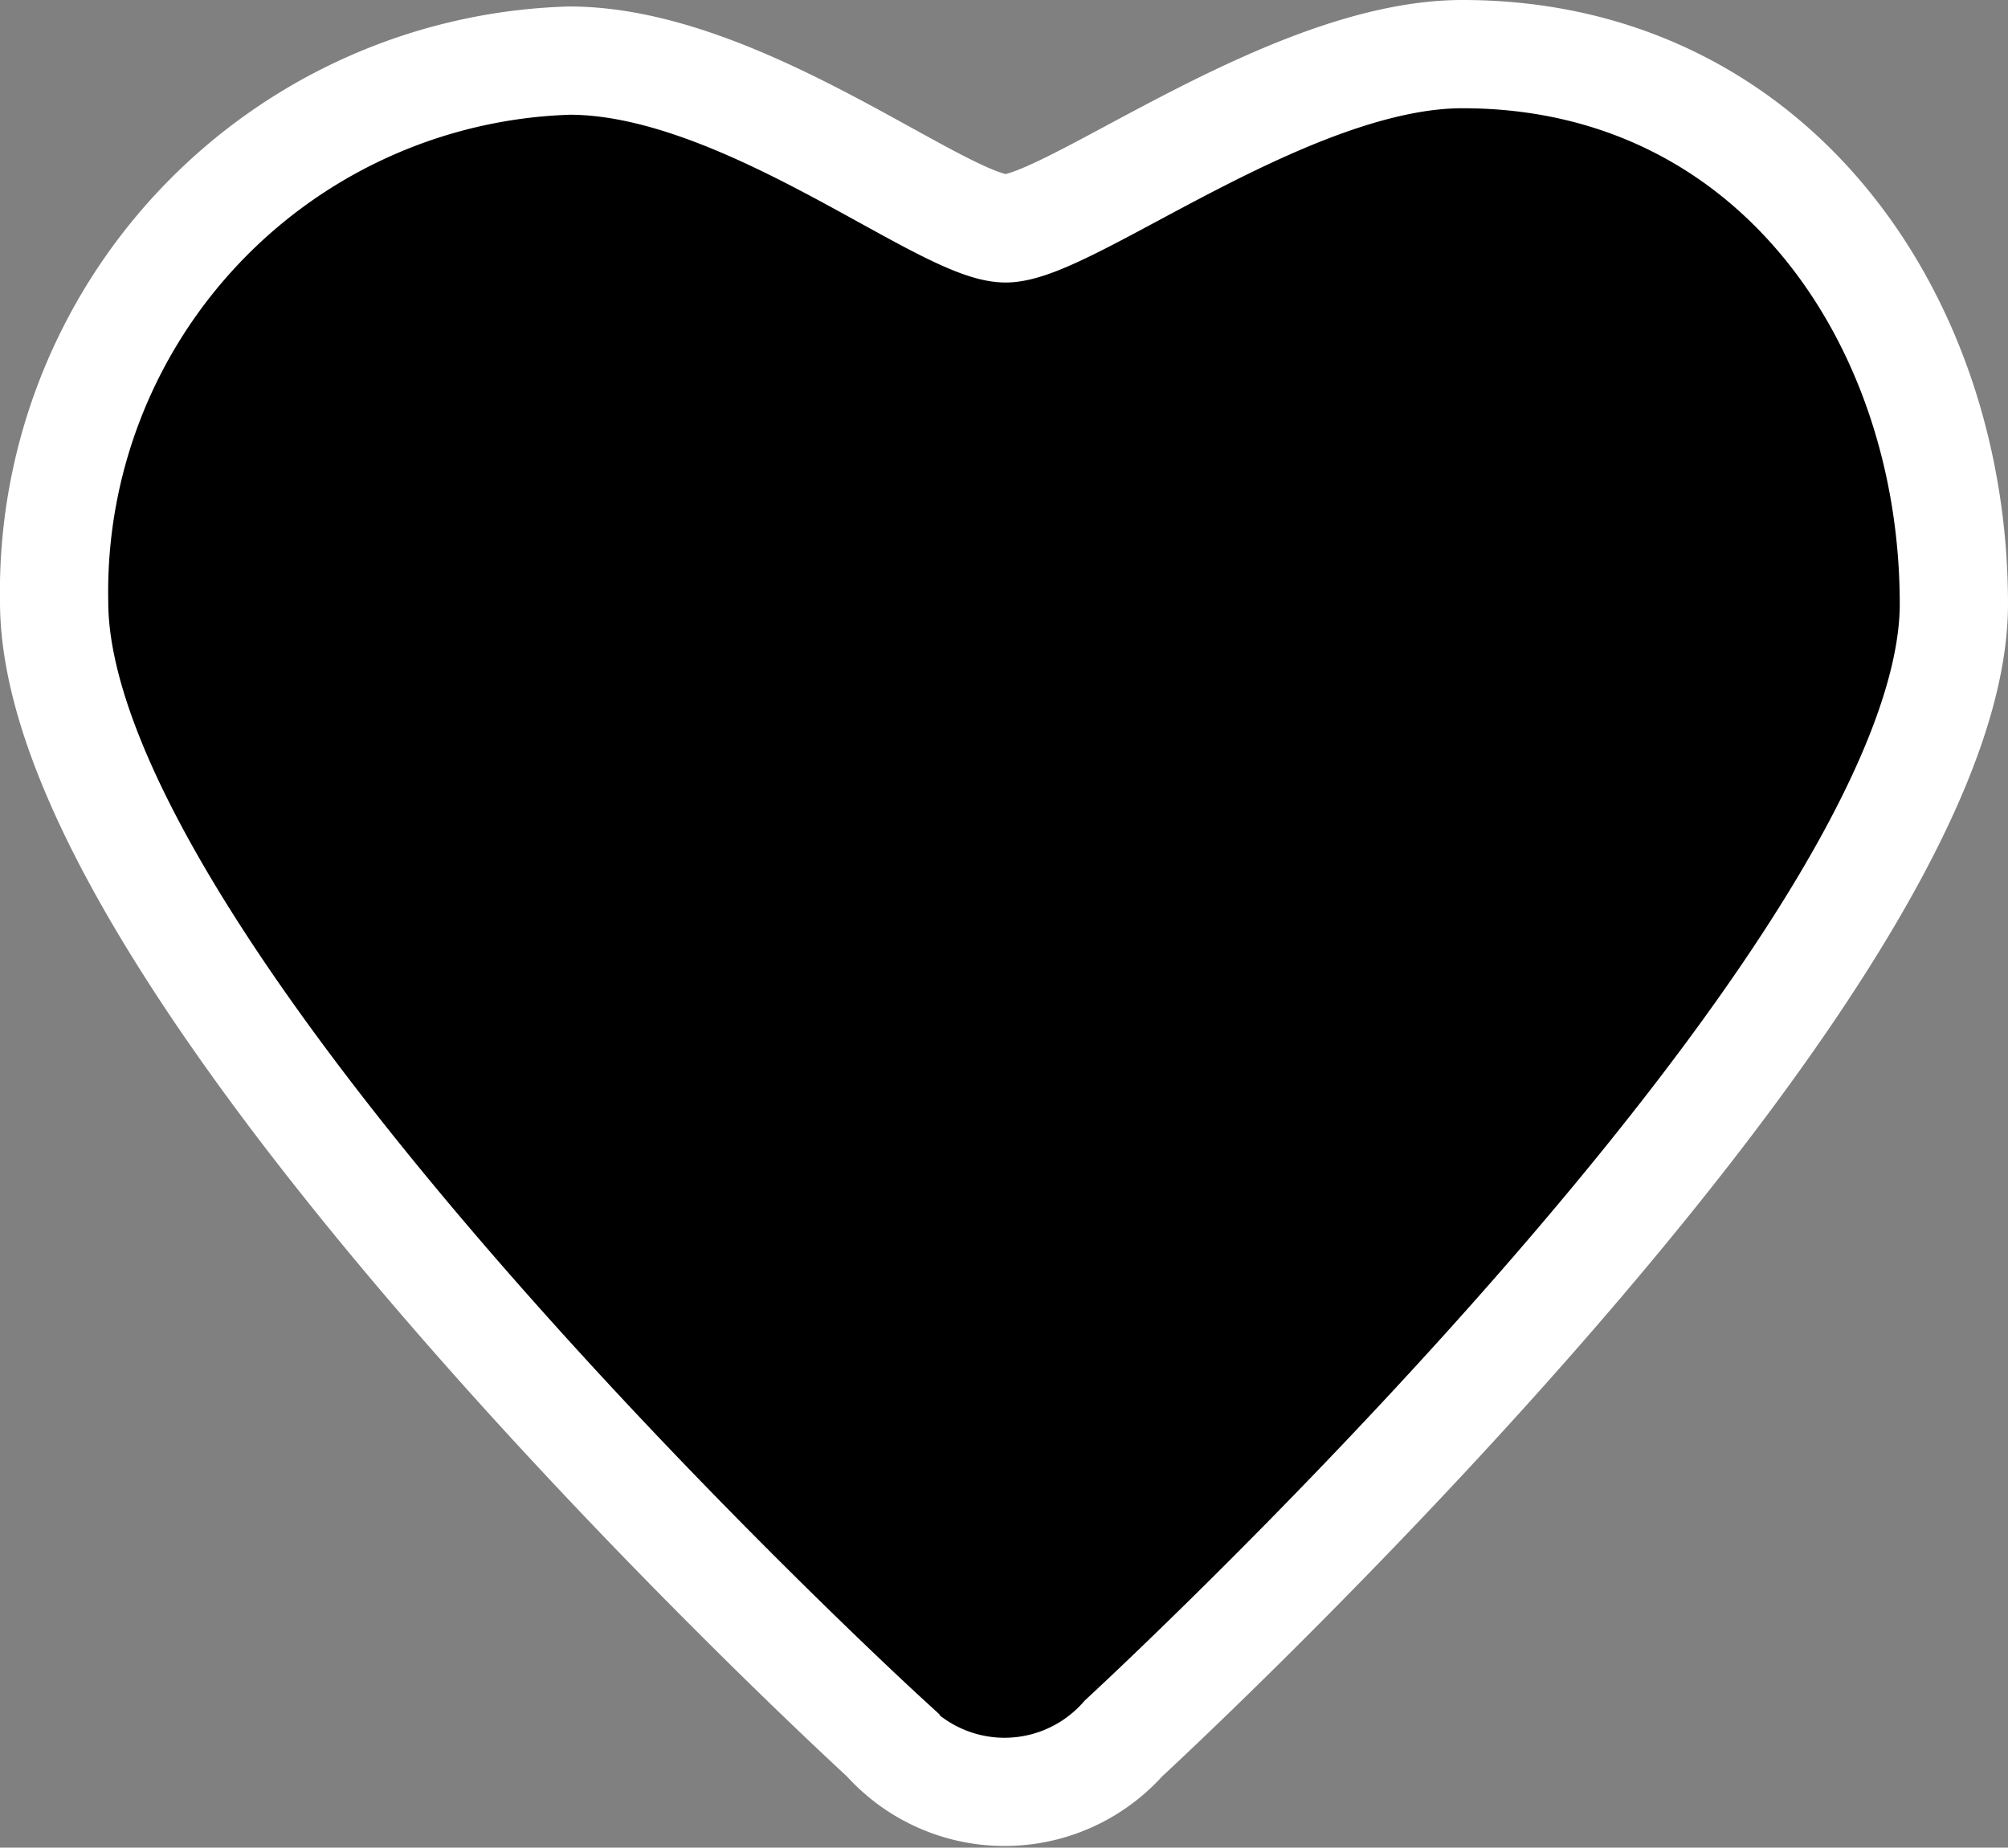 <svg xmlns="http://www.w3.org/2000/svg" viewBox="0 0 18.55 17.07"><rect x="0" y="0" width="18.55" height="17.07" fill="#808080" stroke="none"/><defs><style>.cls-1{fill:currentColor;stroke:#fff;stroke-miterlimit:10;}</style></defs><g id="Calque_2" data-name="Calque 2"><g id="Calque_2-2" data-name="Calque 2"><path class="cls-1" d="M18.05,5.58C18.05,2.94,16.37.5,13.51.5c-1.6,0-3.64,1.61-4.22,1.61S6.86.56,5.26.56a4.91,4.91,0,0,0-4.76,5c0,3.47,7.68,10.5,7.68,10.5a1.47,1.47,0,0,0,2.2,0S18.05,9,18.05,5.58Z"/></g></g></svg>